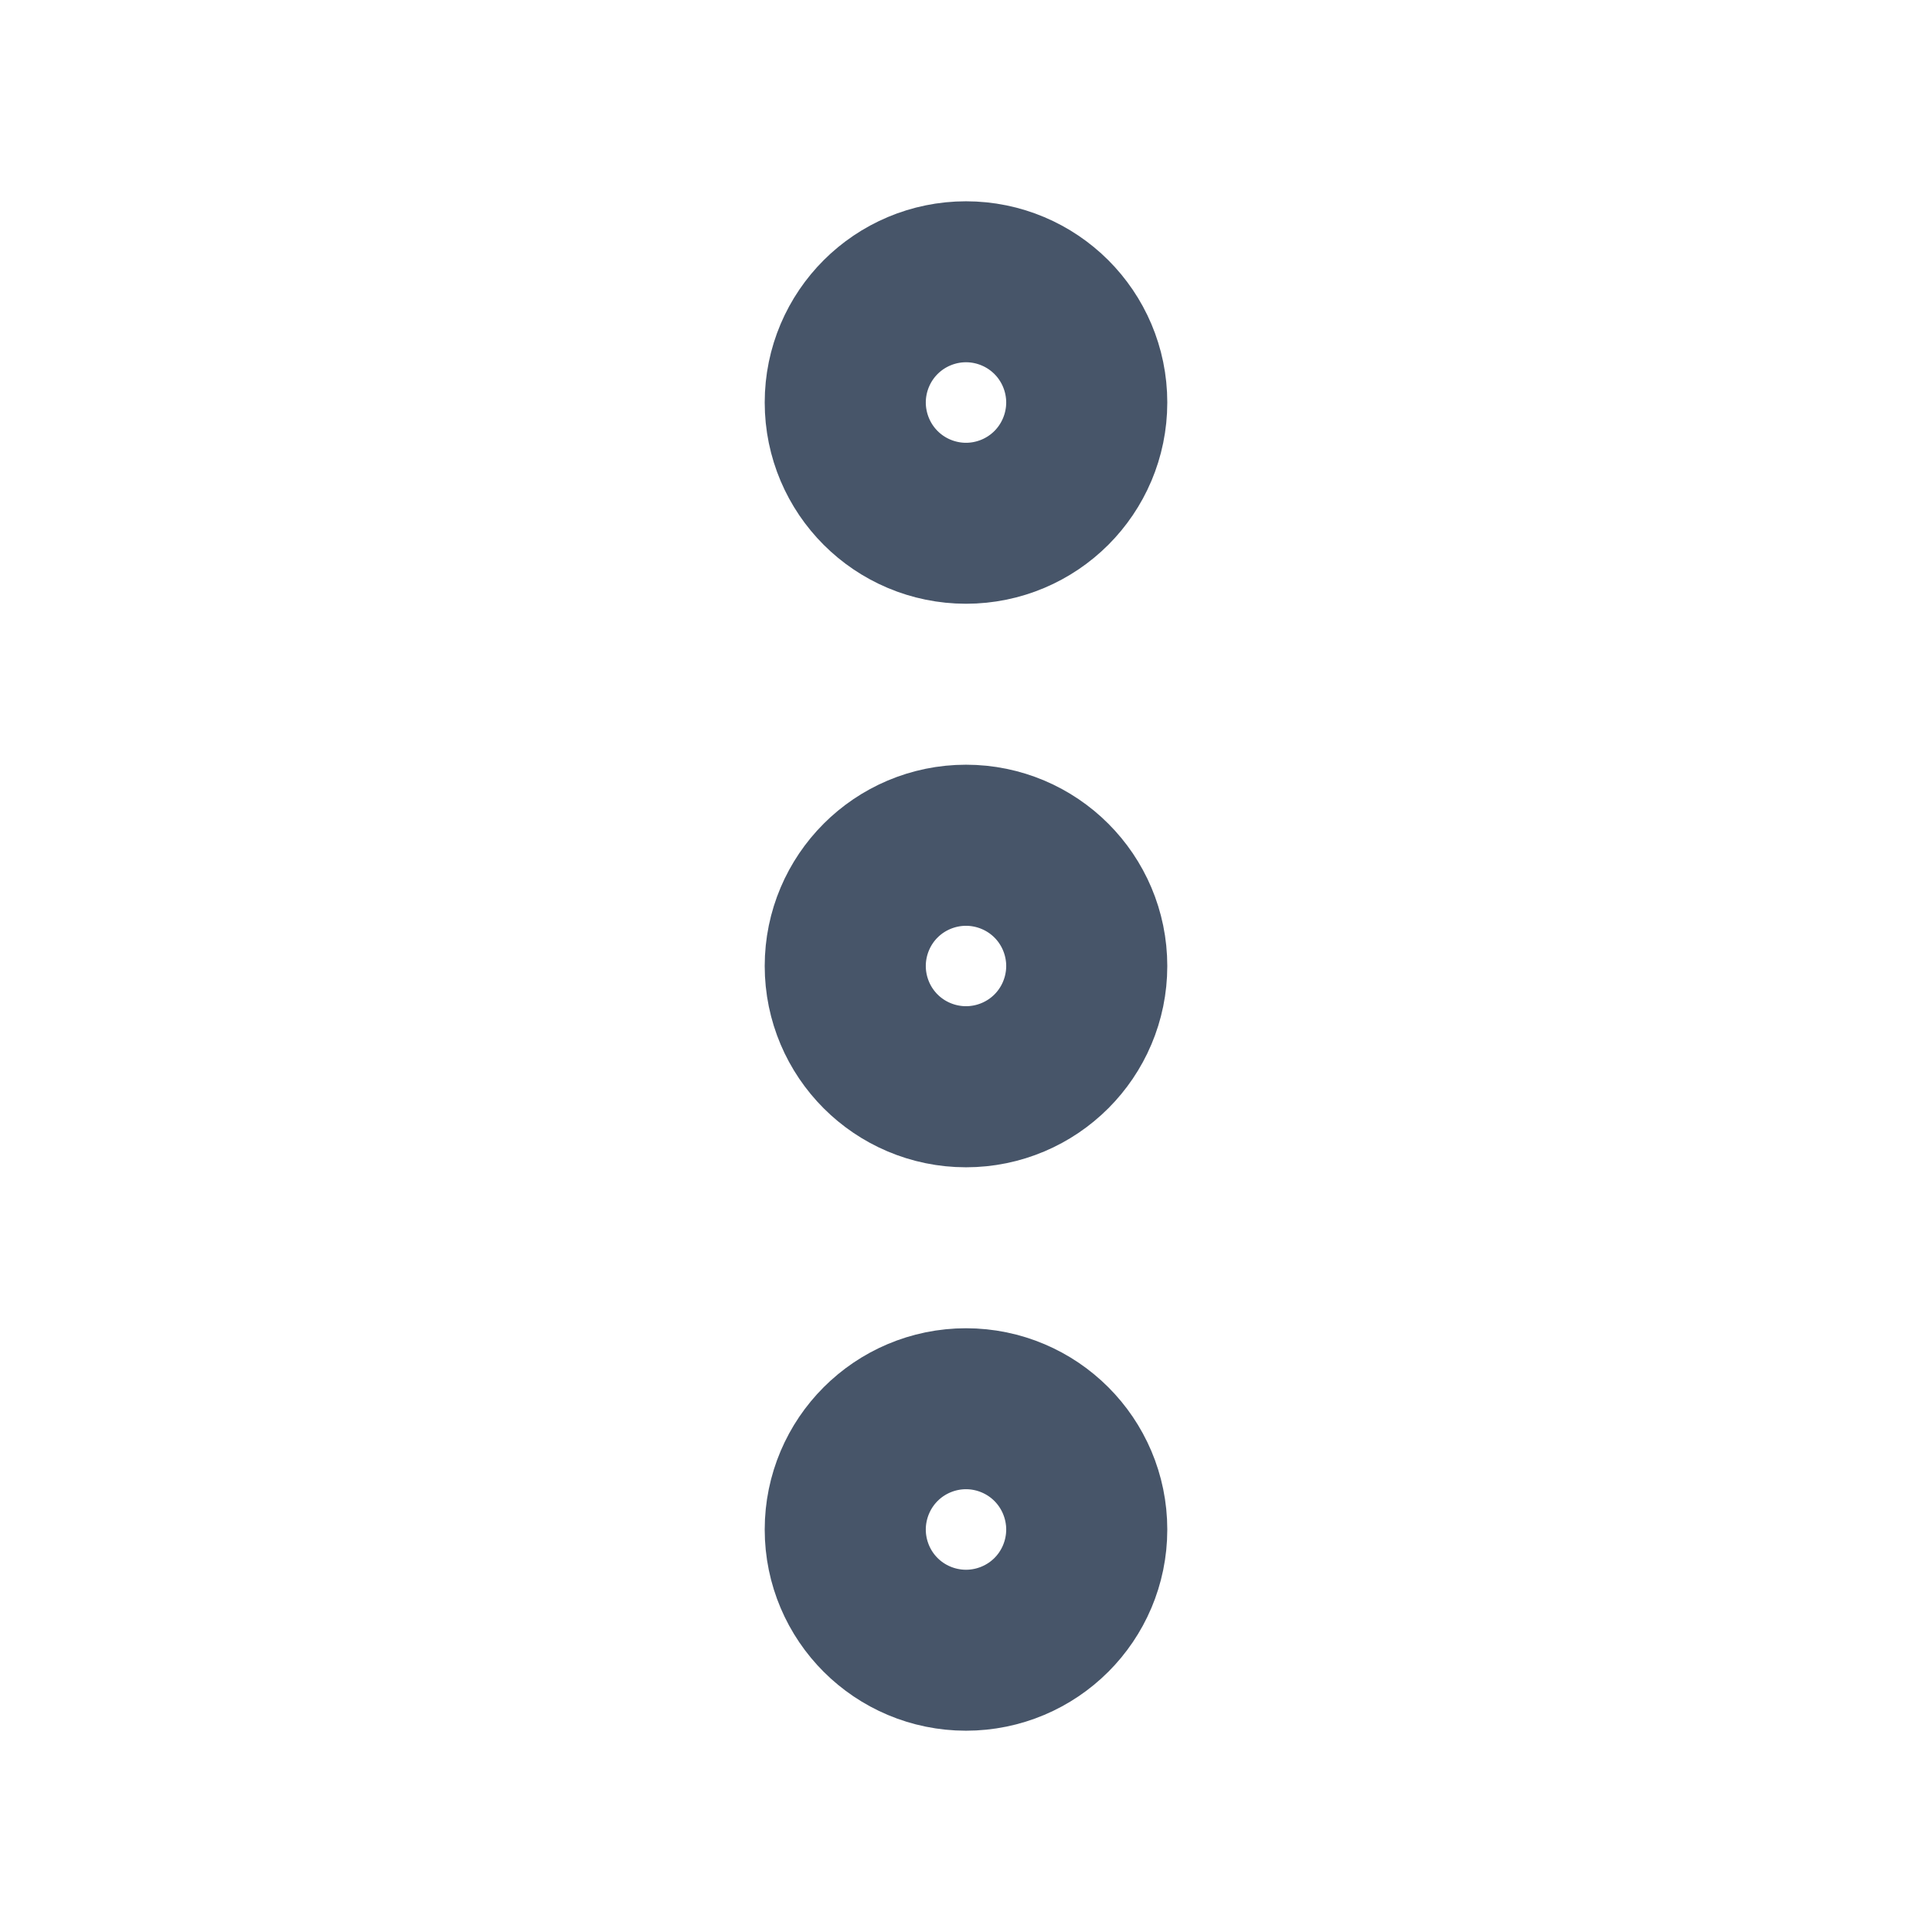 <svg width="16" height="16" viewBox="0 0 16 16" fill="none" xmlns="http://www.w3.org/2000/svg">
<g id="more-vertical">
<path id="Vector" d="M8 8.667C8.368 8.667 8.667 8.368 8.667 8C8.667 7.632 8.368 7.333 8 7.333C7.632 7.333 7.333 7.632 7.333 8C7.333 8.368 7.632 8.667 8 8.667Z" stroke="#475569" stroke-width="2" stroke-linecap="round" stroke-linejoin="round"/>
<path id="Vector_2" d="M8 4C8.368 4 8.667 3.702 8.667 3.333C8.667 2.965 8.368 2.667 8 2.667C7.632 2.667 7.333 2.965 7.333 3.333C7.333 3.702 7.632 4 8 4Z" stroke="#475569" stroke-width="2" stroke-linecap="round" stroke-linejoin="round"/>
<path id="Vector_3" d="M8 13.333C8.368 13.333 8.667 13.035 8.667 12.667C8.667 12.299 8.368 12 8 12C7.632 12 7.333 12.299 7.333 12.667C7.333 13.035 7.632 13.333 8 13.333Z" stroke="#475569" stroke-width="2" stroke-linecap="round" stroke-linejoin="round"/>
</g>
</svg>
